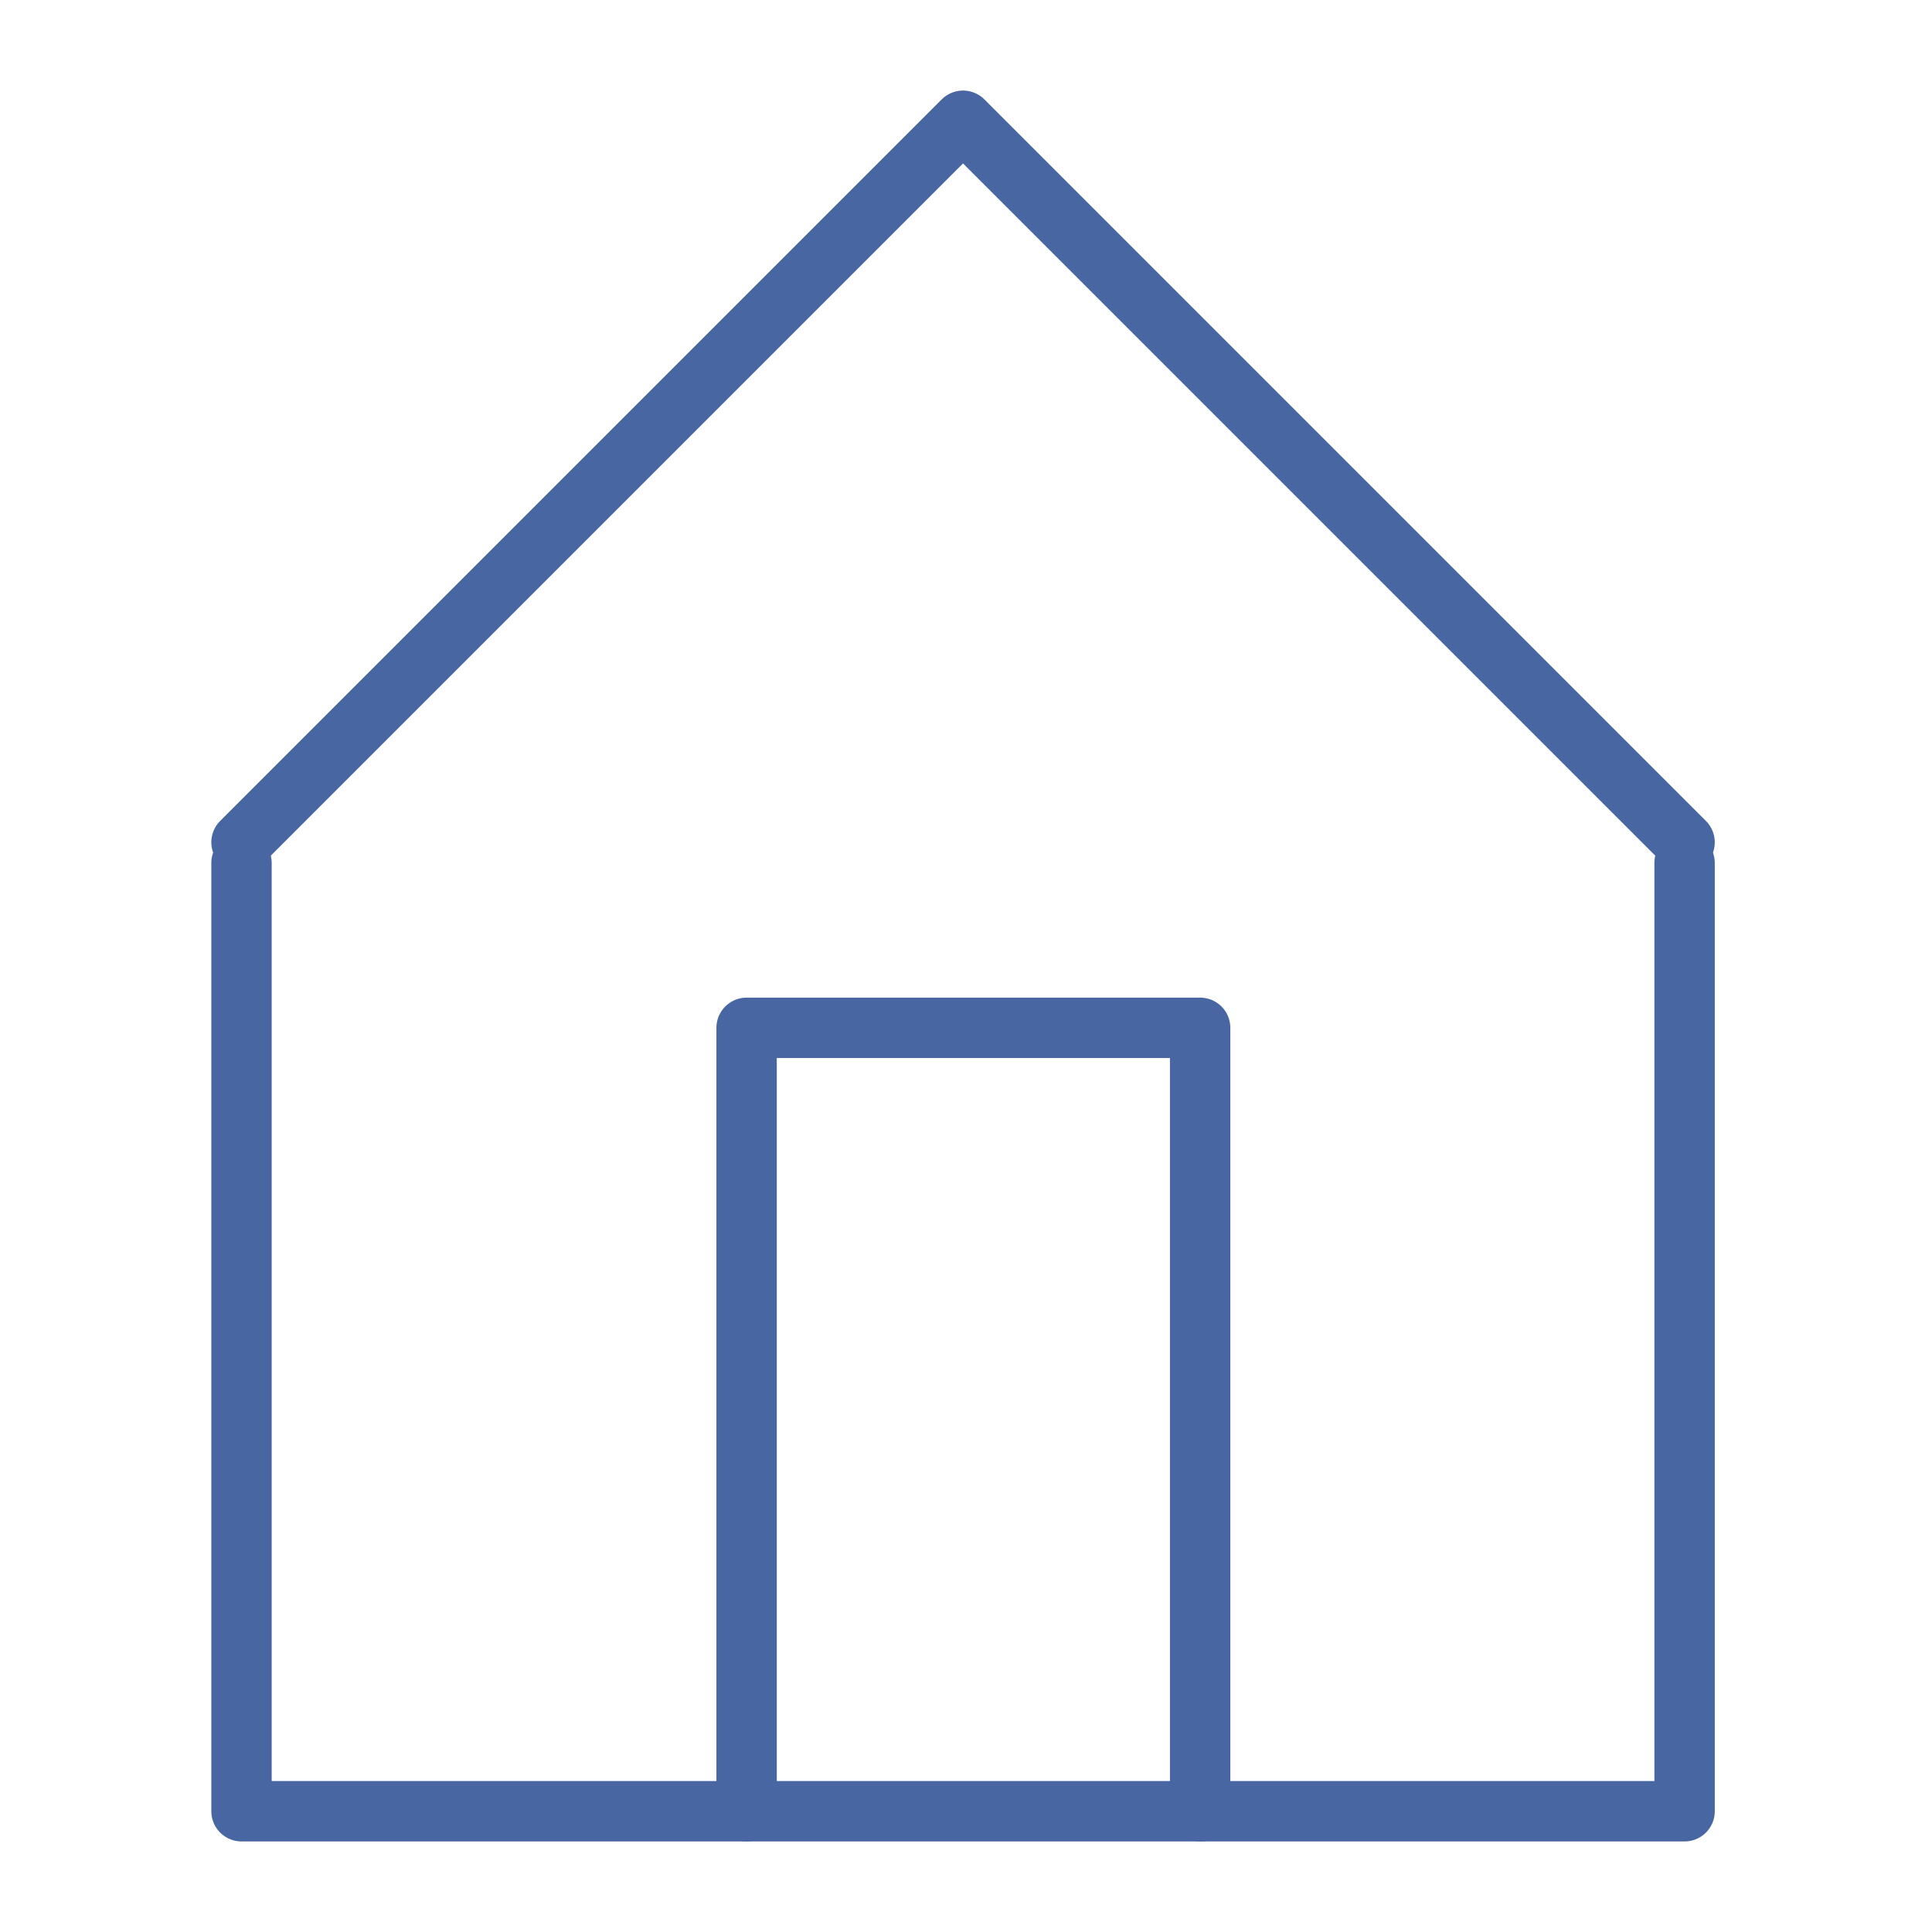 <svg width="32" height="32" viewBox="0 0 32 32" fill="none" xmlns="http://www.w3.org/2000/svg">
<path d="M4 14.293V30H27.902V14.293" stroke="#4866A2" stroke-linecap="round" stroke-linejoin="round"/>
<path d="M12.366 30V17.024H19.878V30" stroke="#4866A2" stroke-linecap="round" stroke-linejoin="round"/>
<path d="M4 13.951L15.951 2L27.902 13.951" stroke="#4866A2" stroke-linecap="round" stroke-linejoin="round"/>
</svg>
